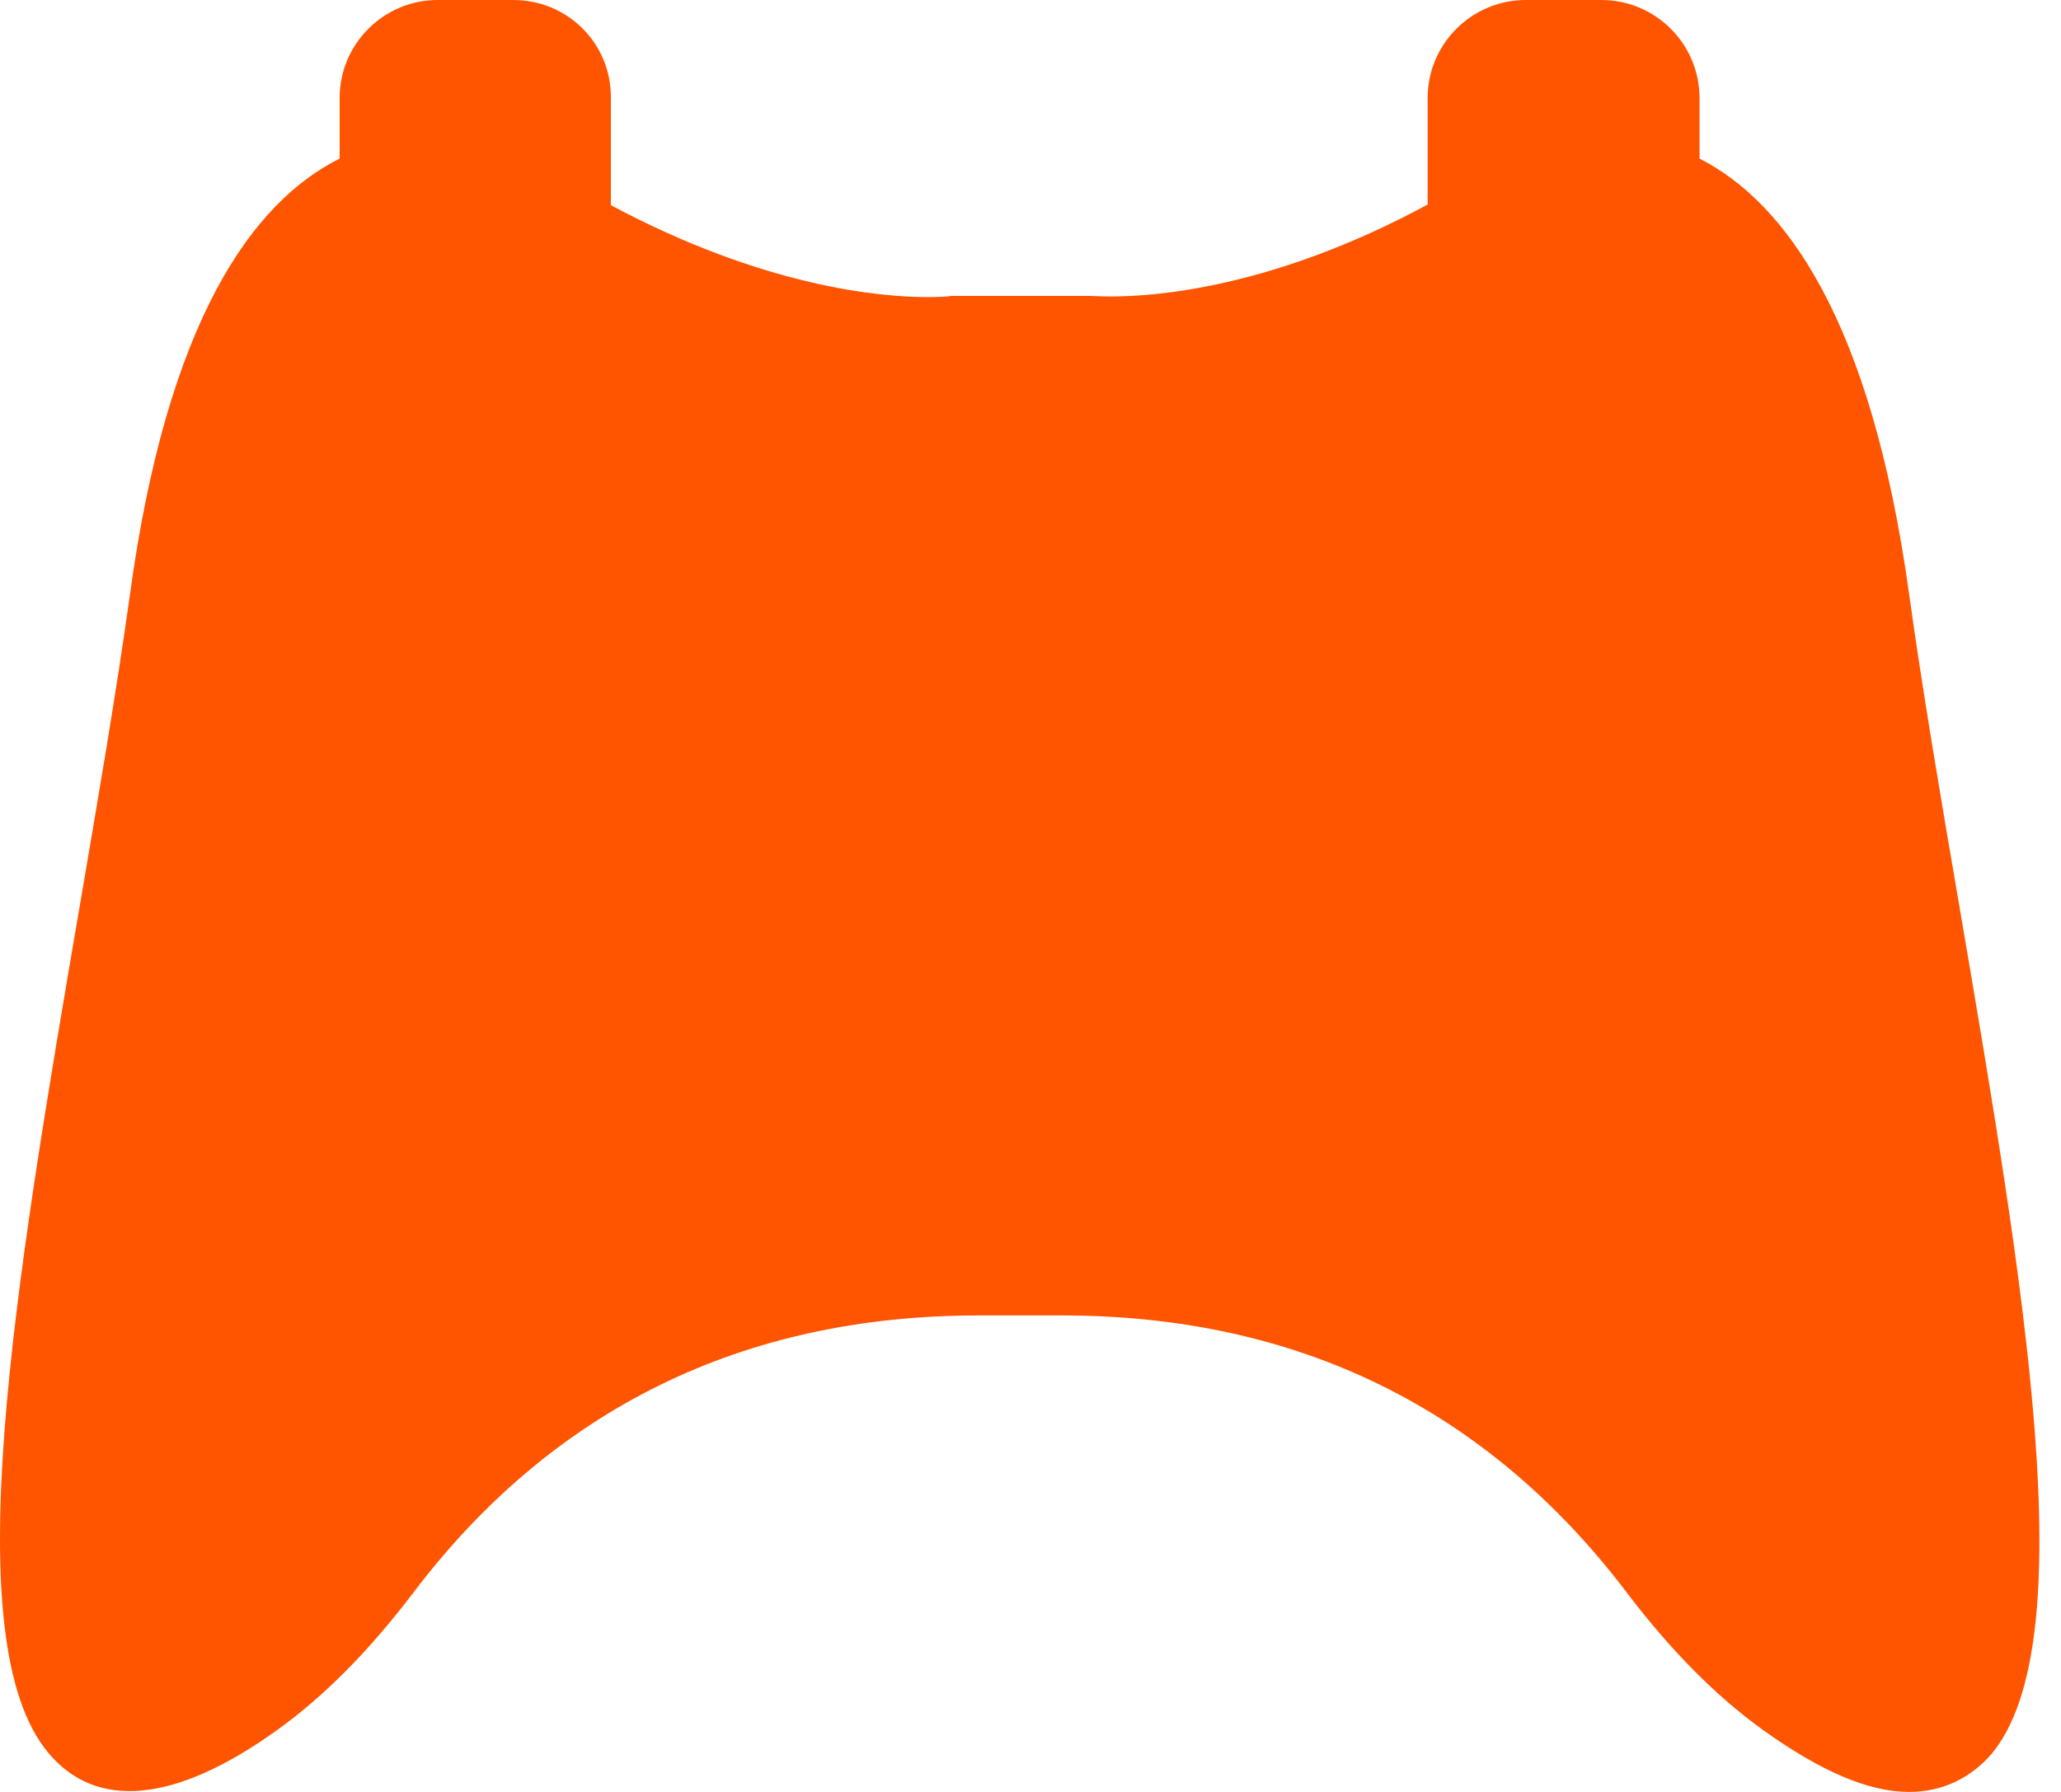 <svg width="23" height="20" viewBox="0 0 23 20" fill="none" xmlns="http://www.w3.org/2000/svg">
<path d="M21.869 10.134C21.656 8.89 21.456 7.72 21.306 6.637C20.881 3.56 19.923 2.258 18.966 1.77V1.095C18.966 0.488 18.472 0 17.872 0H17.027C16.426 0 15.932 0.488 15.932 1.095V2.283C14.231 3.203 12.923 3.309 12.398 3.309C12.266 3.309 12.191 3.303 12.179 3.303H10.615L10.571 3.309C10.558 3.309 10.483 3.316 10.352 3.316C9.826 3.316 8.525 3.203 6.817 2.29V1.095C6.824 0.488 6.336 0 5.729 0H4.884C4.284 0 3.79 0.488 3.79 1.095V1.77C2.826 2.252 1.869 3.56 1.45 6.637C1.3 7.713 1.099 8.89 0.887 10.128C0.167 14.345 -0.508 18.323 0.543 19.568C1.068 20.194 1.938 20.138 3.089 19.312C3.621 18.93 4.115 18.43 4.615 17.773C6.167 15.727 8.287 14.682 10.915 14.682H11.853C14.481 14.682 16.595 15.721 18.153 17.773C18.647 18.424 19.148 18.93 19.679 19.312C20.317 19.768 20.849 20 21.306 20C21.669 20 21.988 19.85 22.226 19.575C23.264 18.323 22.588 14.345 21.869 10.134Z" fill="#FF5400"/>
</svg>
